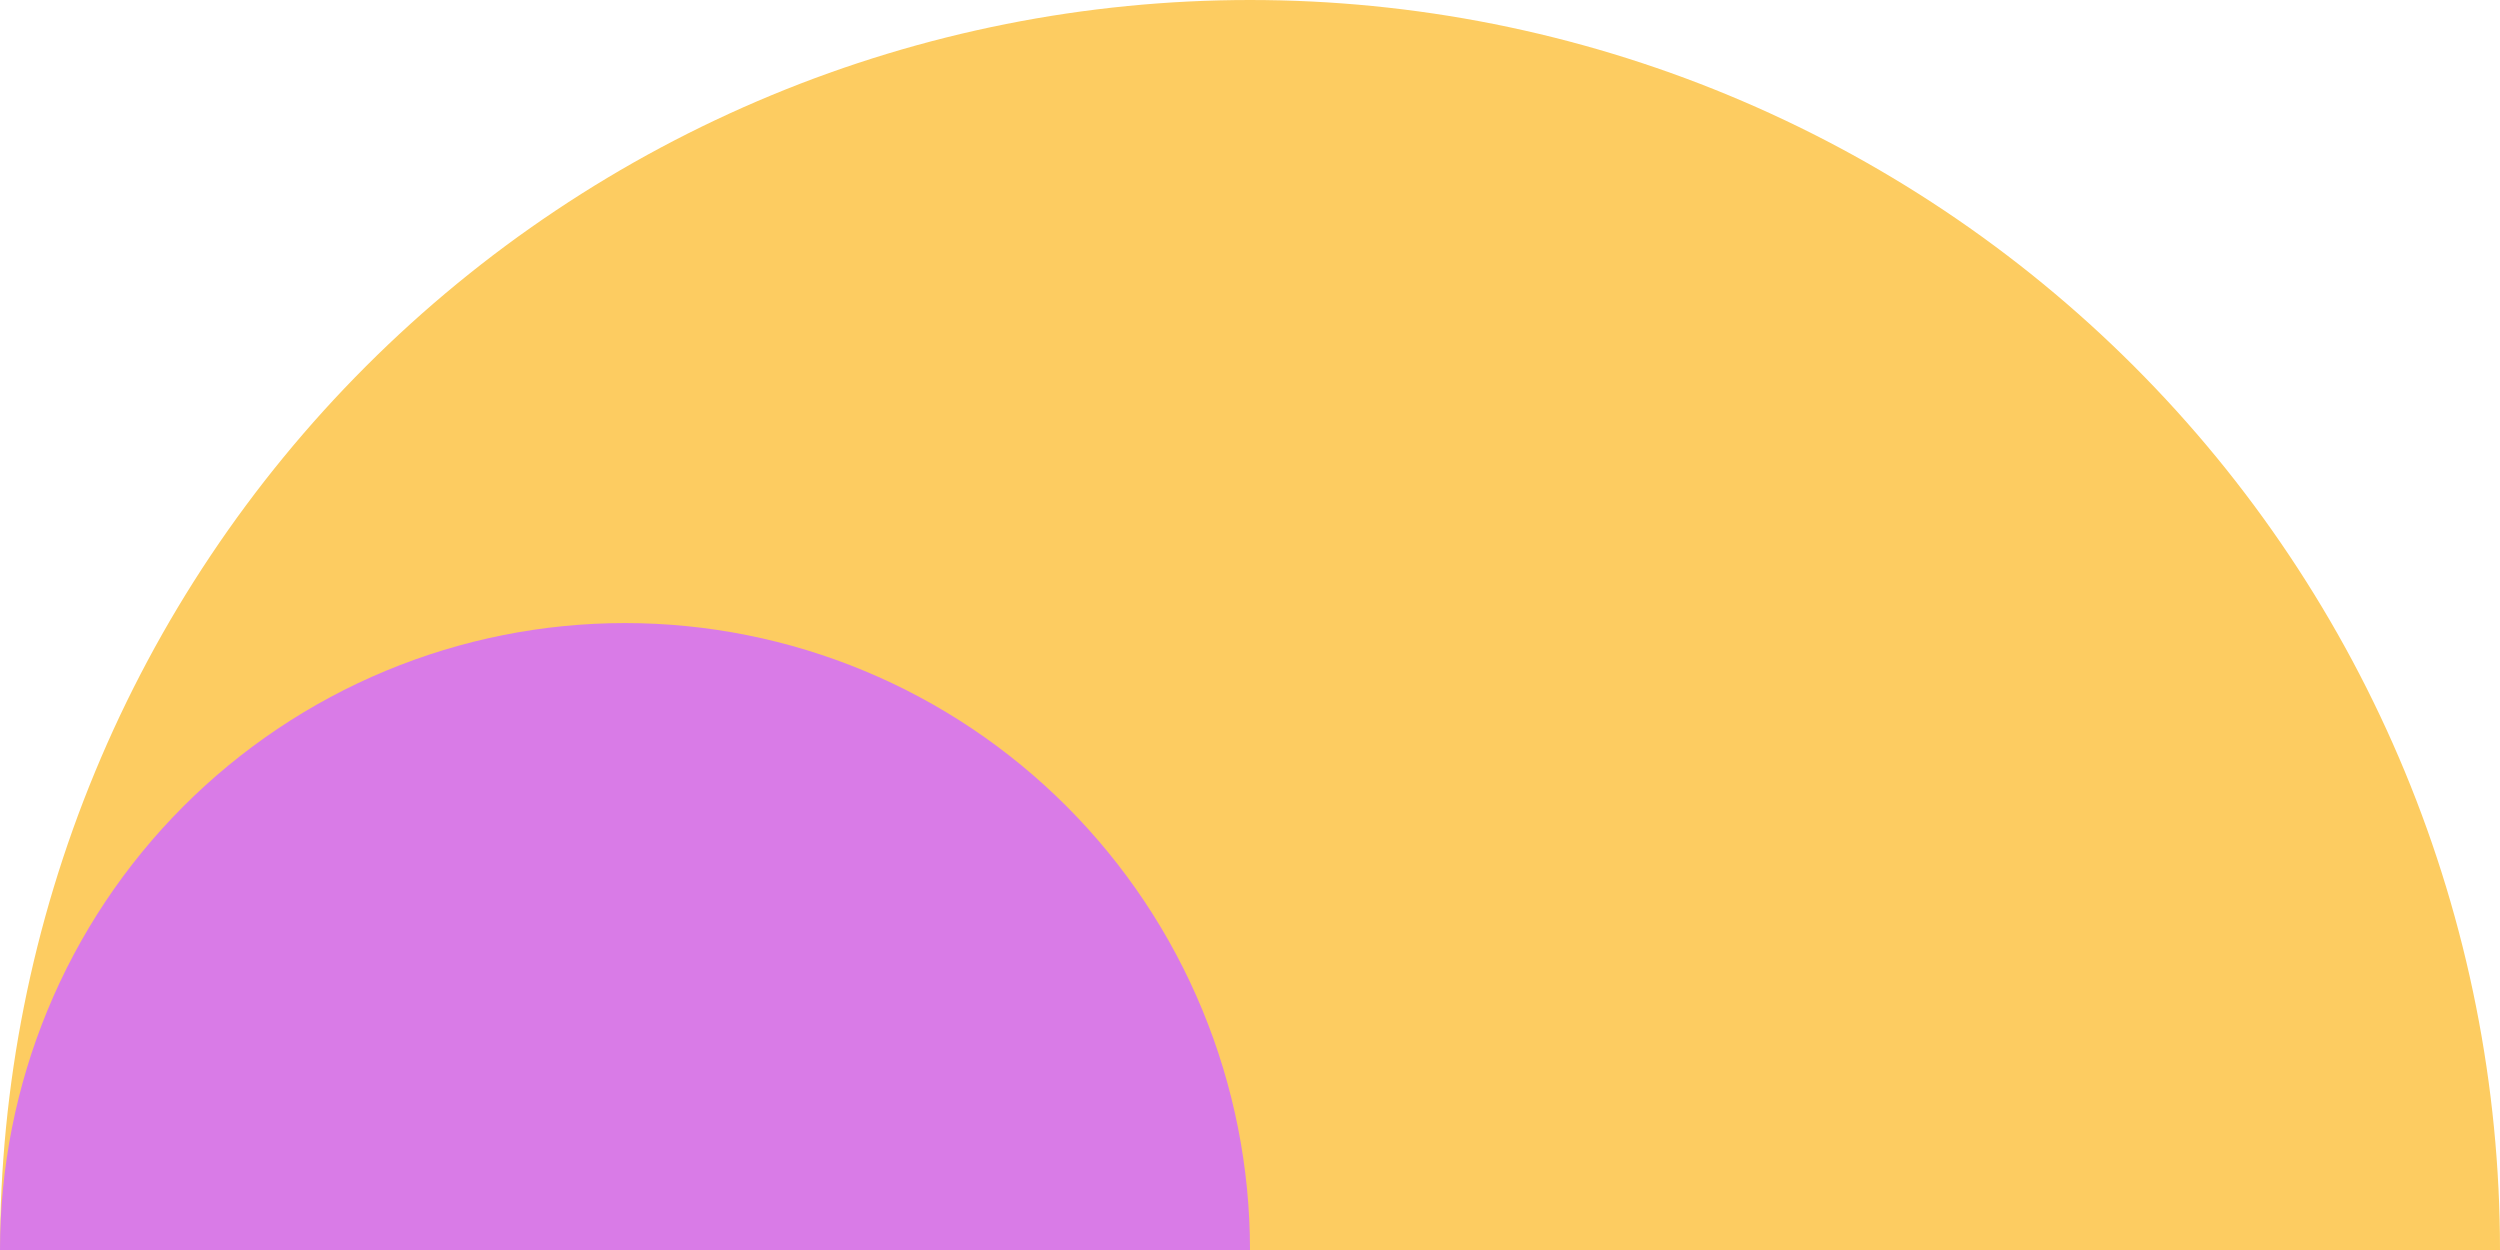 <svg width="1324" height="662" viewBox="0 0 1324 662" fill="none" xmlns="http://www.w3.org/2000/svg">
<path d="M0 662C0 575.065 17.123 488.981 50.392 408.664C83.66 328.346 132.423 255.368 193.895 193.895C255.368 132.423 328.346 83.66 408.664 50.392C488.981 17.123 575.065 2.67175e-05 662 3.05176e-05C748.935 3.43176e-05 835.019 17.123 915.336 50.392C995.654 83.66 1068.63 132.423 1130.1 193.895C1191.58 255.368 1240.34 328.346 1273.61 408.664C1306.88 488.981 1324 575.065 1324 662L662 662H0Z" fill="#FDCC61"/>
<path d="M0 662C0 618.398 8.562 575.222 25.196 534.939C41.83 494.656 66.212 458.054 96.948 427.223C127.684 396.391 164.173 371.934 204.332 355.249C244.491 338.563 287.532 329.975 331 329.975C374.468 329.975 417.509 338.563 457.668 355.249C497.827 371.935 534.316 396.391 565.052 427.223C595.789 458.054 620.17 494.656 636.804 534.939C653.438 575.222 662 618.398 662 662H0Z" fill="#D97BE7"/>
</svg>

